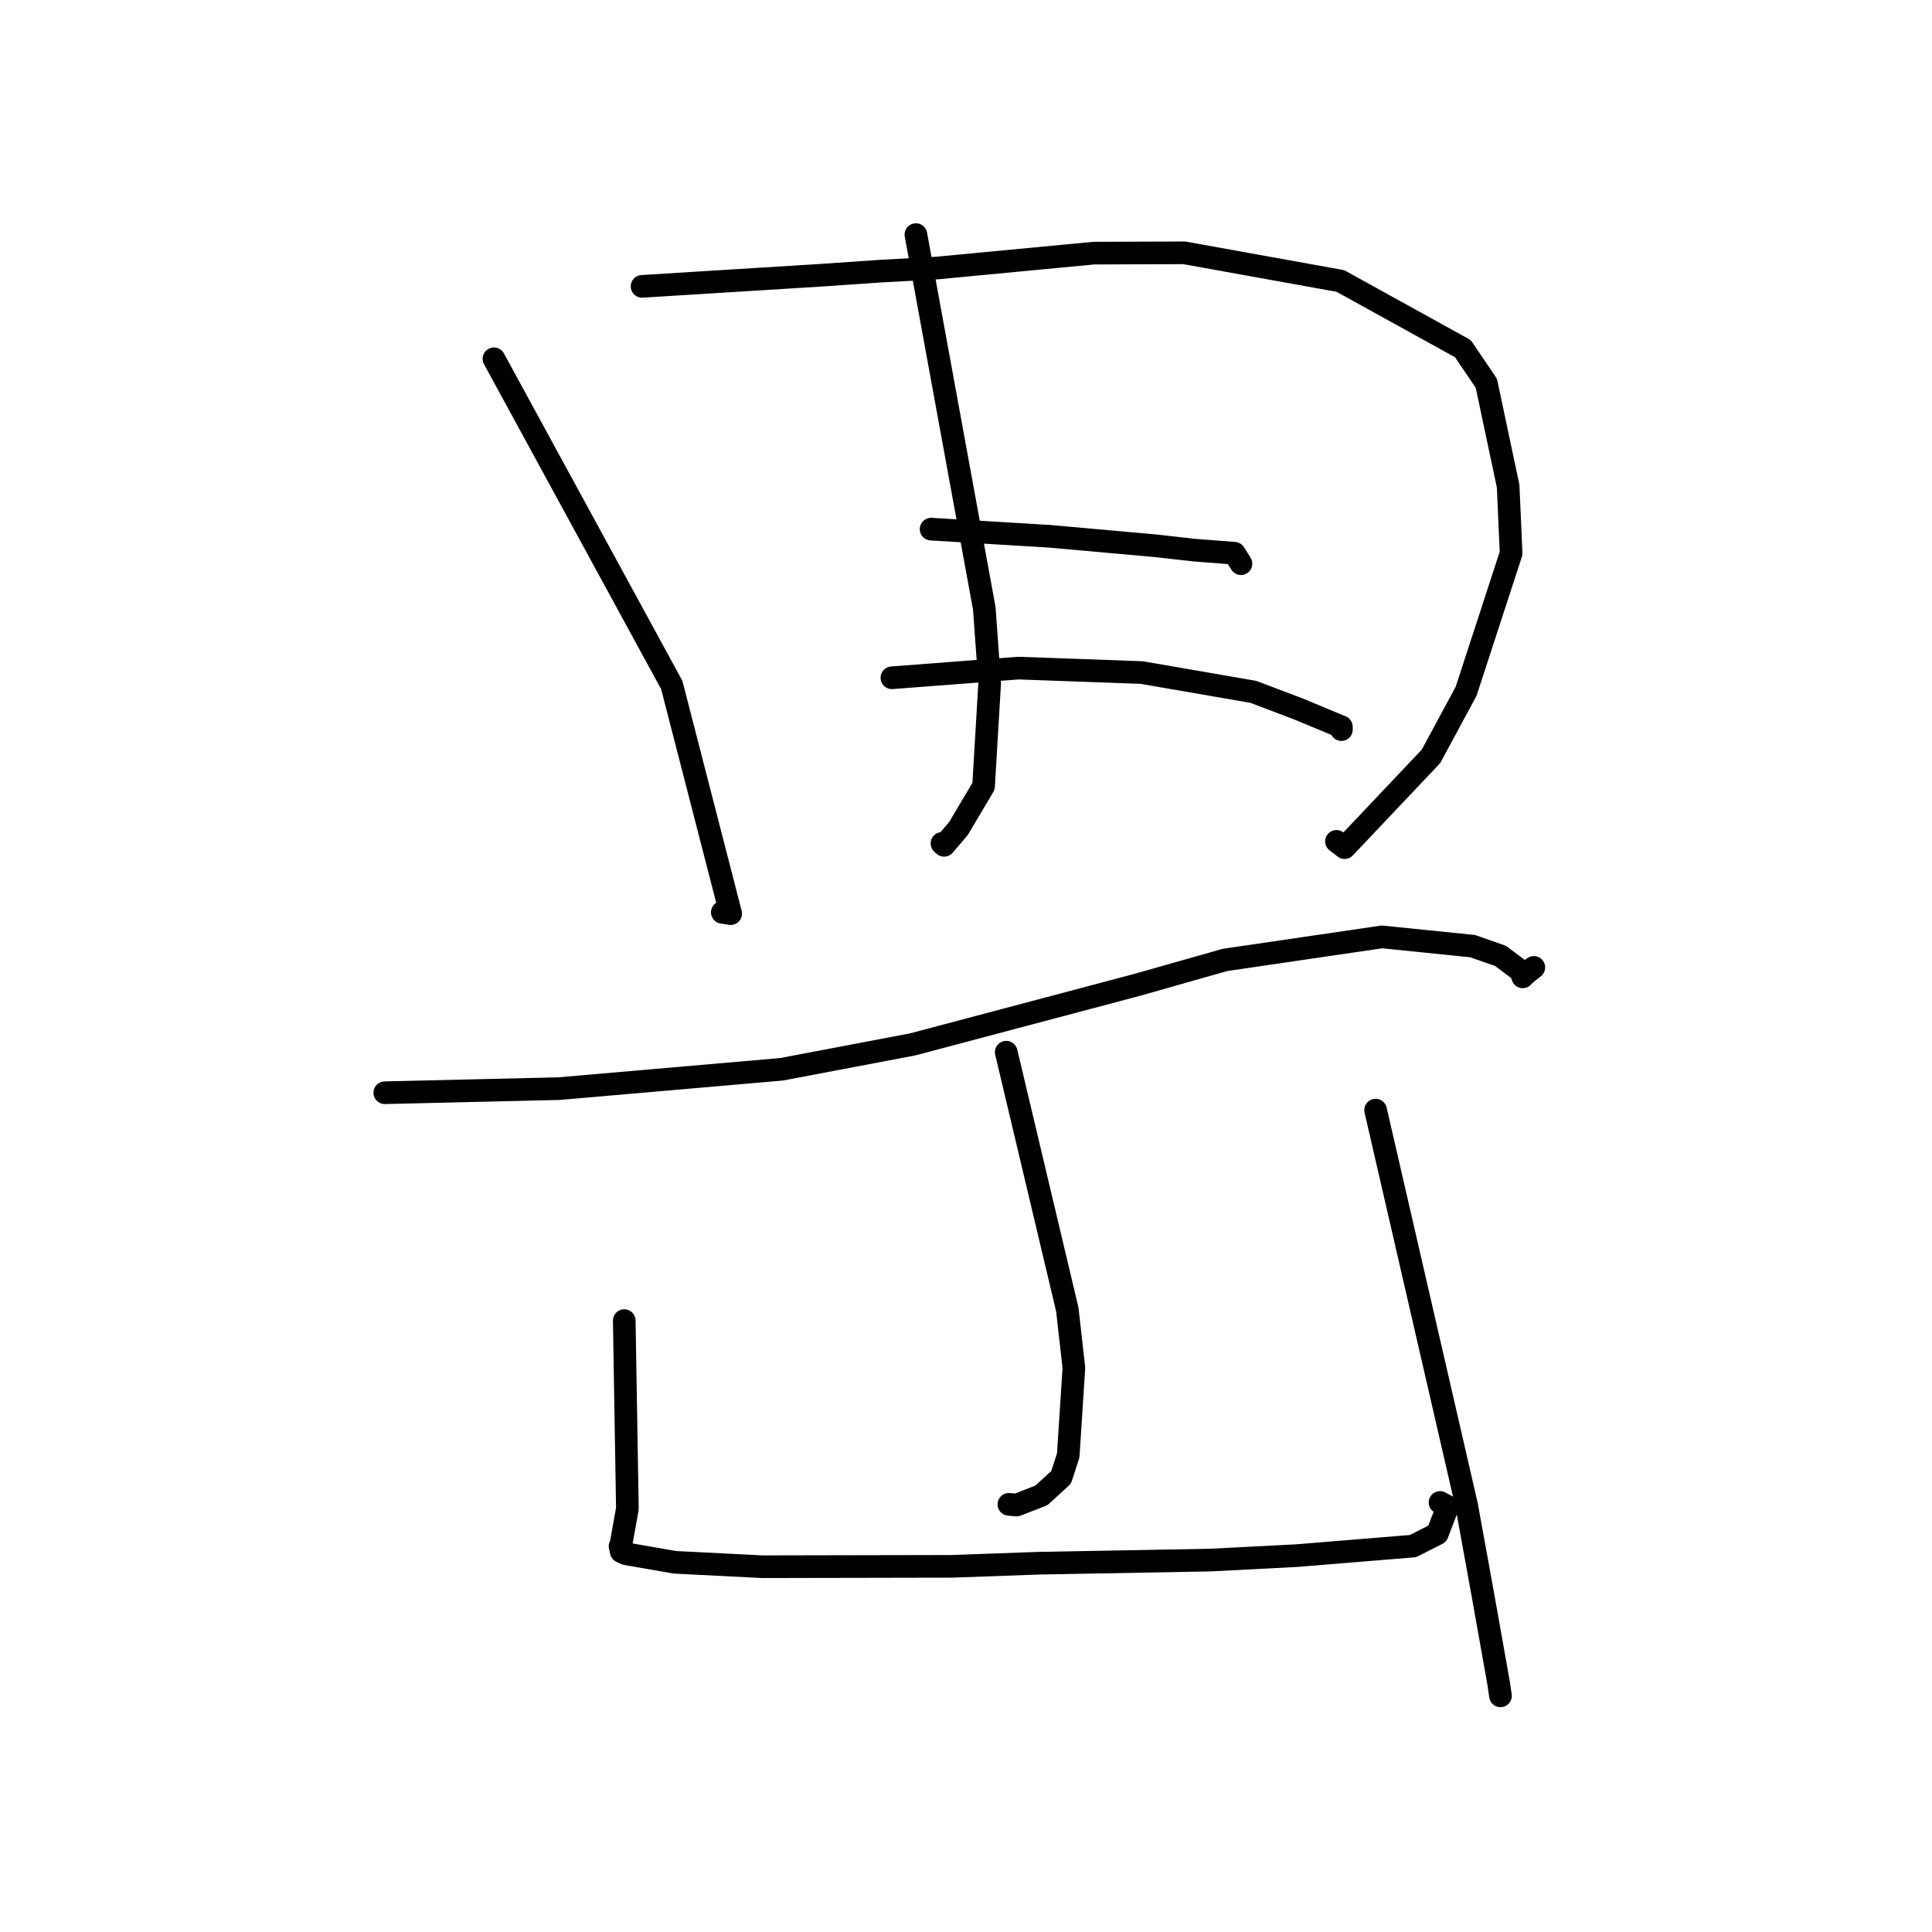 <?xml version="1.0" standalone="no"?>
    <svg width="256" height="256" xmlns="http://www.w3.org/2000/svg" version="1.1">
    <polyline stroke="black" stroke-width="3" stroke-linecap="round" fill="transparent" stroke-linejoin="round" points="65.453 47.544 77.234 69.158 89.015 90.772 96.819 121.06 95.709 120.89 " />
        <polyline stroke="black" stroke-width="3" stroke-linecap="round" fill="transparent" stroke-linejoin="round" points="85.077 37.943 96.898 37.209 108.72 36.475 116.611 35.932 124.077 35.522 144.922 33.543 156.915 33.499 177.608 37.23 193.844 46.203 196.95 50.792 199.836 64.419 200.229 73.314 194.268 91.598 189.615 100.219 178.167 112.316 177.09 111.487 " />
        <polyline stroke="black" stroke-width="3" stroke-linecap="round" fill="transparent" stroke-linejoin="round" points="121.361 31.087 125.892 55.852 130.424 80.617 131.137 90.528 130.328 104.177 126.992 109.797 125.1 112.01 124.816 111.756 " />
        <polyline stroke="black" stroke-width="3" stroke-linecap="round" fill="transparent" stroke-linejoin="round" points="123.377 70.113 131.188 70.584 139 71.055 153.123 72.319 158.288 72.9 163.562 73.306 164.273 74.434 164.436 74.693 " />
        <polyline stroke="black" stroke-width="3" stroke-linecap="round" fill="transparent" stroke-linejoin="round" points="118.179 89.809 126.558 89.168 134.938 88.527 151.284 89.116 166.081 91.676 172.092 93.956 177.738 96.306 177.744 96.677 " />
        <polyline stroke="black" stroke-width="3" stroke-linecap="round" fill="transparent" stroke-linejoin="round" points="50.987 144.793 62.548 144.52 74.108 144.247 103.561 141.686 120.905 138.394 150.711 130.49 162.309 127.198 183.118 124.143 195.14 125.37 198.819 126.658 201.518 128.677 201.715 129.286 201.764 129.437 202.085 129.105 203.063 128.324 203.239 128.184 " />
        <polyline stroke="black" stroke-width="3" stroke-linecap="round" fill="transparent" stroke-linejoin="round" points="133.332 139.421 137.378 156.467 141.424 173.513 142.296 181.253 141.546 192.847 140.605 195.755 137.991 198.147 134.698 199.427 133.682 199.335 " />
        <polyline stroke="black" stroke-width="3" stroke-linecap="round" fill="transparent" stroke-linejoin="round" points="82.717 174.989 82.924 187.442 83.132 199.895 82.285 204.644 82.158 204.894 82.316 205.591 82.945 205.884 89.421 207.013 100.998 207.598 126.132 207.547 137.524 207.138 160.438 206.717 171.858 206.127 187.23 204.866 190.449 203.231 191.83 199.634 190.812 199.082 " />
        <polyline stroke="black" stroke-width="3" stroke-linecap="round" fill="transparent" stroke-linejoin="round" points="182.274 147.097 188.303 173.273 194.332 199.449 196.518 211.474 198.568 222.995 198.821 224.713 " />
        </svg>